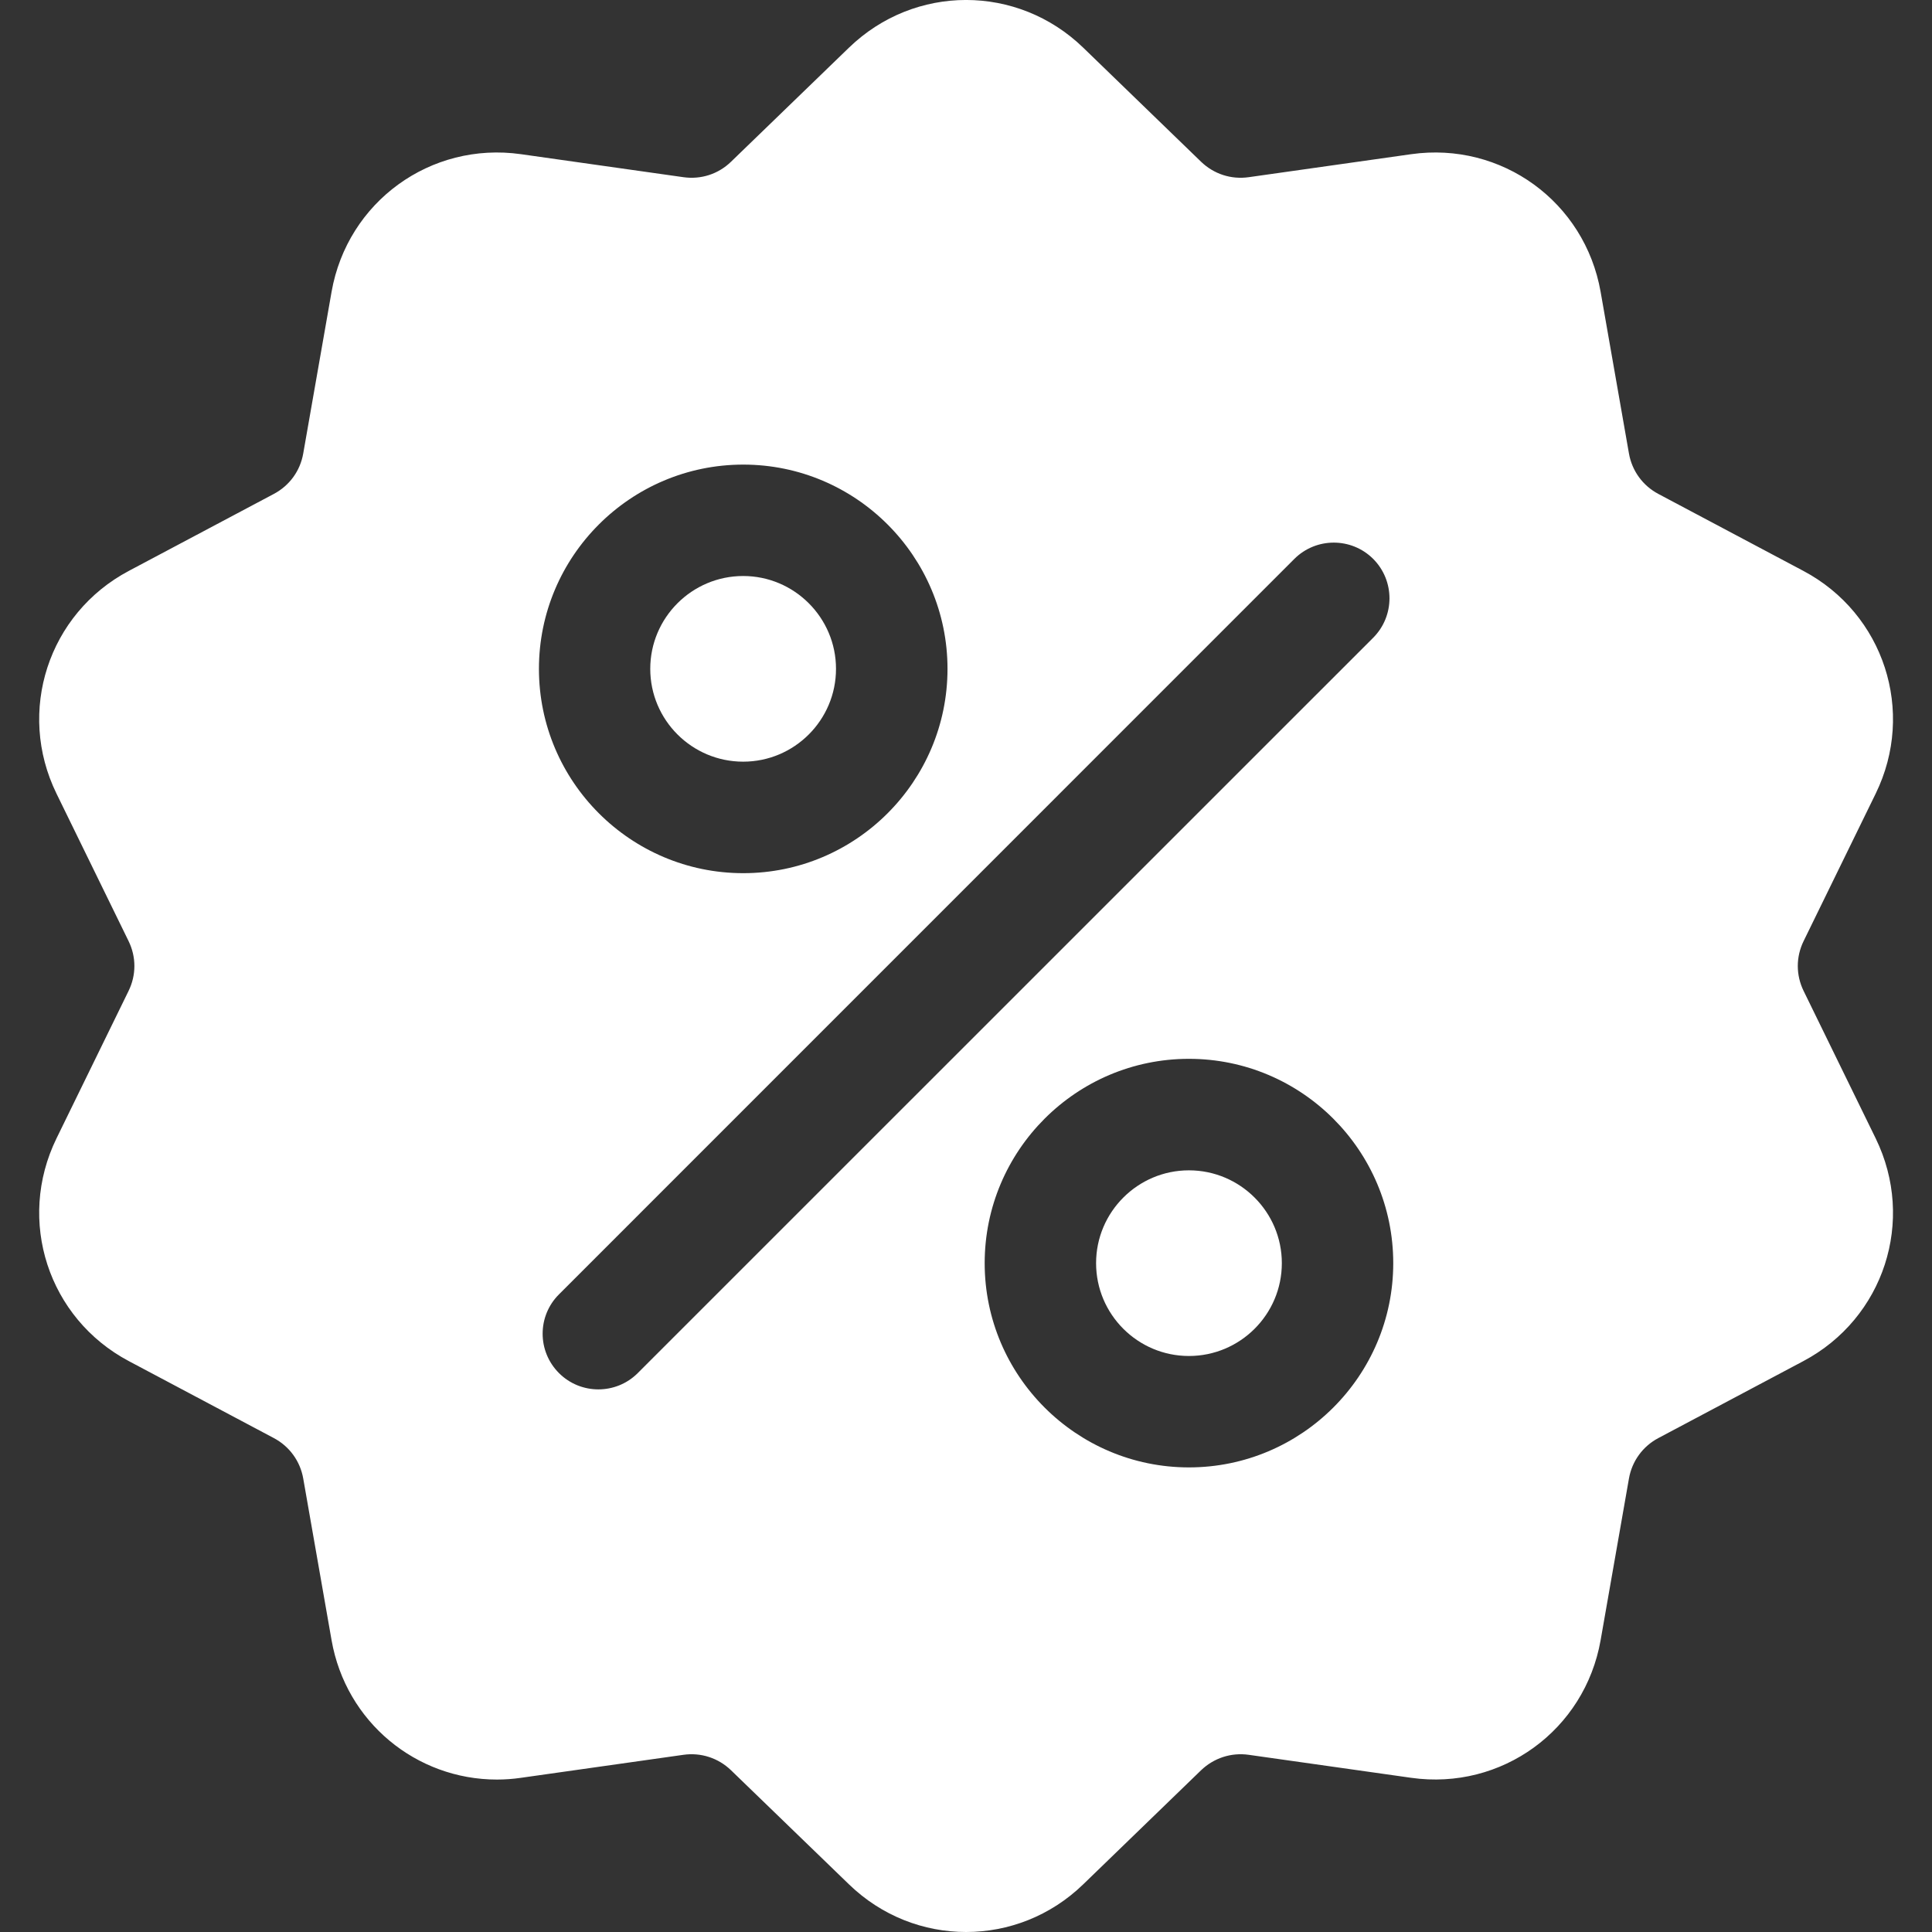 <svg width="21" height="21" viewBox="0 0 21 21" fill="none" xmlns="http://www.w3.org/2000/svg">
<rect x="0" y="0" width="21" height="21" fill="#333333" stroke="none"/>
<g clip-path="url(#clip0)">
<path d="M19.605 10.772C19.52 10.599 19.52 10.401 19.605 10.228L20.388 8.626C20.824 7.734 20.478 6.67 19.601 6.205L18.026 5.369C17.856 5.279 17.739 5.118 17.706 4.929L17.398 3.172C17.226 2.194 16.322 1.537 15.339 1.676L13.573 1.926C13.382 1.953 13.194 1.892 13.055 1.758L11.774 0.518C11.06 -0.173 9.942 -0.173 9.228 0.518L7.946 1.758C7.808 1.892 7.62 1.953 7.429 1.926L5.663 1.676C4.68 1.537 3.776 2.194 3.604 3.172L3.296 4.929C3.263 5.119 3.146 5.279 2.976 5.369L1.401 6.205C0.524 6.67 0.178 7.734 0.614 8.626L1.397 10.228C1.482 10.401 1.482 10.599 1.397 10.772L0.614 12.374C0.178 13.267 0.524 14.33 1.401 14.795L2.976 15.631C3.146 15.721 3.263 15.882 3.296 16.071L3.604 17.828C3.76 18.718 4.524 19.343 5.401 19.343C5.487 19.343 5.575 19.337 5.663 19.324L7.429 19.074C7.62 19.047 7.808 19.109 7.946 19.242L9.228 20.482C9.585 20.828 10.043 21 10.501 21C10.959 21 11.417 20.828 11.774 20.482L13.055 19.242C13.194 19.109 13.382 19.047 13.573 19.074L15.339 19.324C16.322 19.463 17.226 18.806 17.398 17.828L17.706 16.071C17.739 15.882 17.856 15.721 18.026 15.631L19.601 14.795C20.478 14.33 20.824 13.267 20.388 12.374L19.605 10.772ZM8.079 5.05C9.303 5.05 10.299 6.046 10.299 7.27C10.299 8.495 9.303 9.491 8.079 9.491C6.854 9.491 5.858 8.495 5.858 7.27C5.858 6.046 6.854 5.05 8.079 5.05ZM6.932 14.925C6.814 15.043 6.659 15.102 6.504 15.102C6.349 15.102 6.194 15.043 6.076 14.925C5.839 14.688 5.839 14.305 6.076 14.069L14.069 6.075C14.306 5.839 14.689 5.839 14.926 6.075C15.162 6.312 15.162 6.695 14.926 6.932L6.932 14.925ZM12.923 15.95C11.699 15.95 10.703 14.954 10.703 13.73C10.703 12.505 11.699 11.509 12.923 11.509C14.148 11.509 15.144 12.505 15.144 13.73C15.144 14.954 14.148 15.95 12.923 15.95Z" fill="white"/>
<path d="M12.923 12.721C12.367 12.721 11.914 13.174 11.914 13.73C11.914 14.287 12.367 14.739 12.923 14.739C13.48 14.739 13.933 14.287 13.933 13.73C13.933 13.174 13.48 12.721 12.923 12.721Z" fill="white"/>
<path d="M8.078 6.261C7.521 6.261 7.068 6.714 7.068 7.27C7.068 7.827 7.521 8.279 8.078 8.279C8.634 8.279 9.087 7.827 9.087 7.27C9.087 6.714 8.634 6.261 8.078 6.261Z" fill="white"/>
</g>
<defs>
<clipPath id="clip0">
<rect width="21" height="21" fill="white"/>
</clipPath>
</defs>
</svg>
